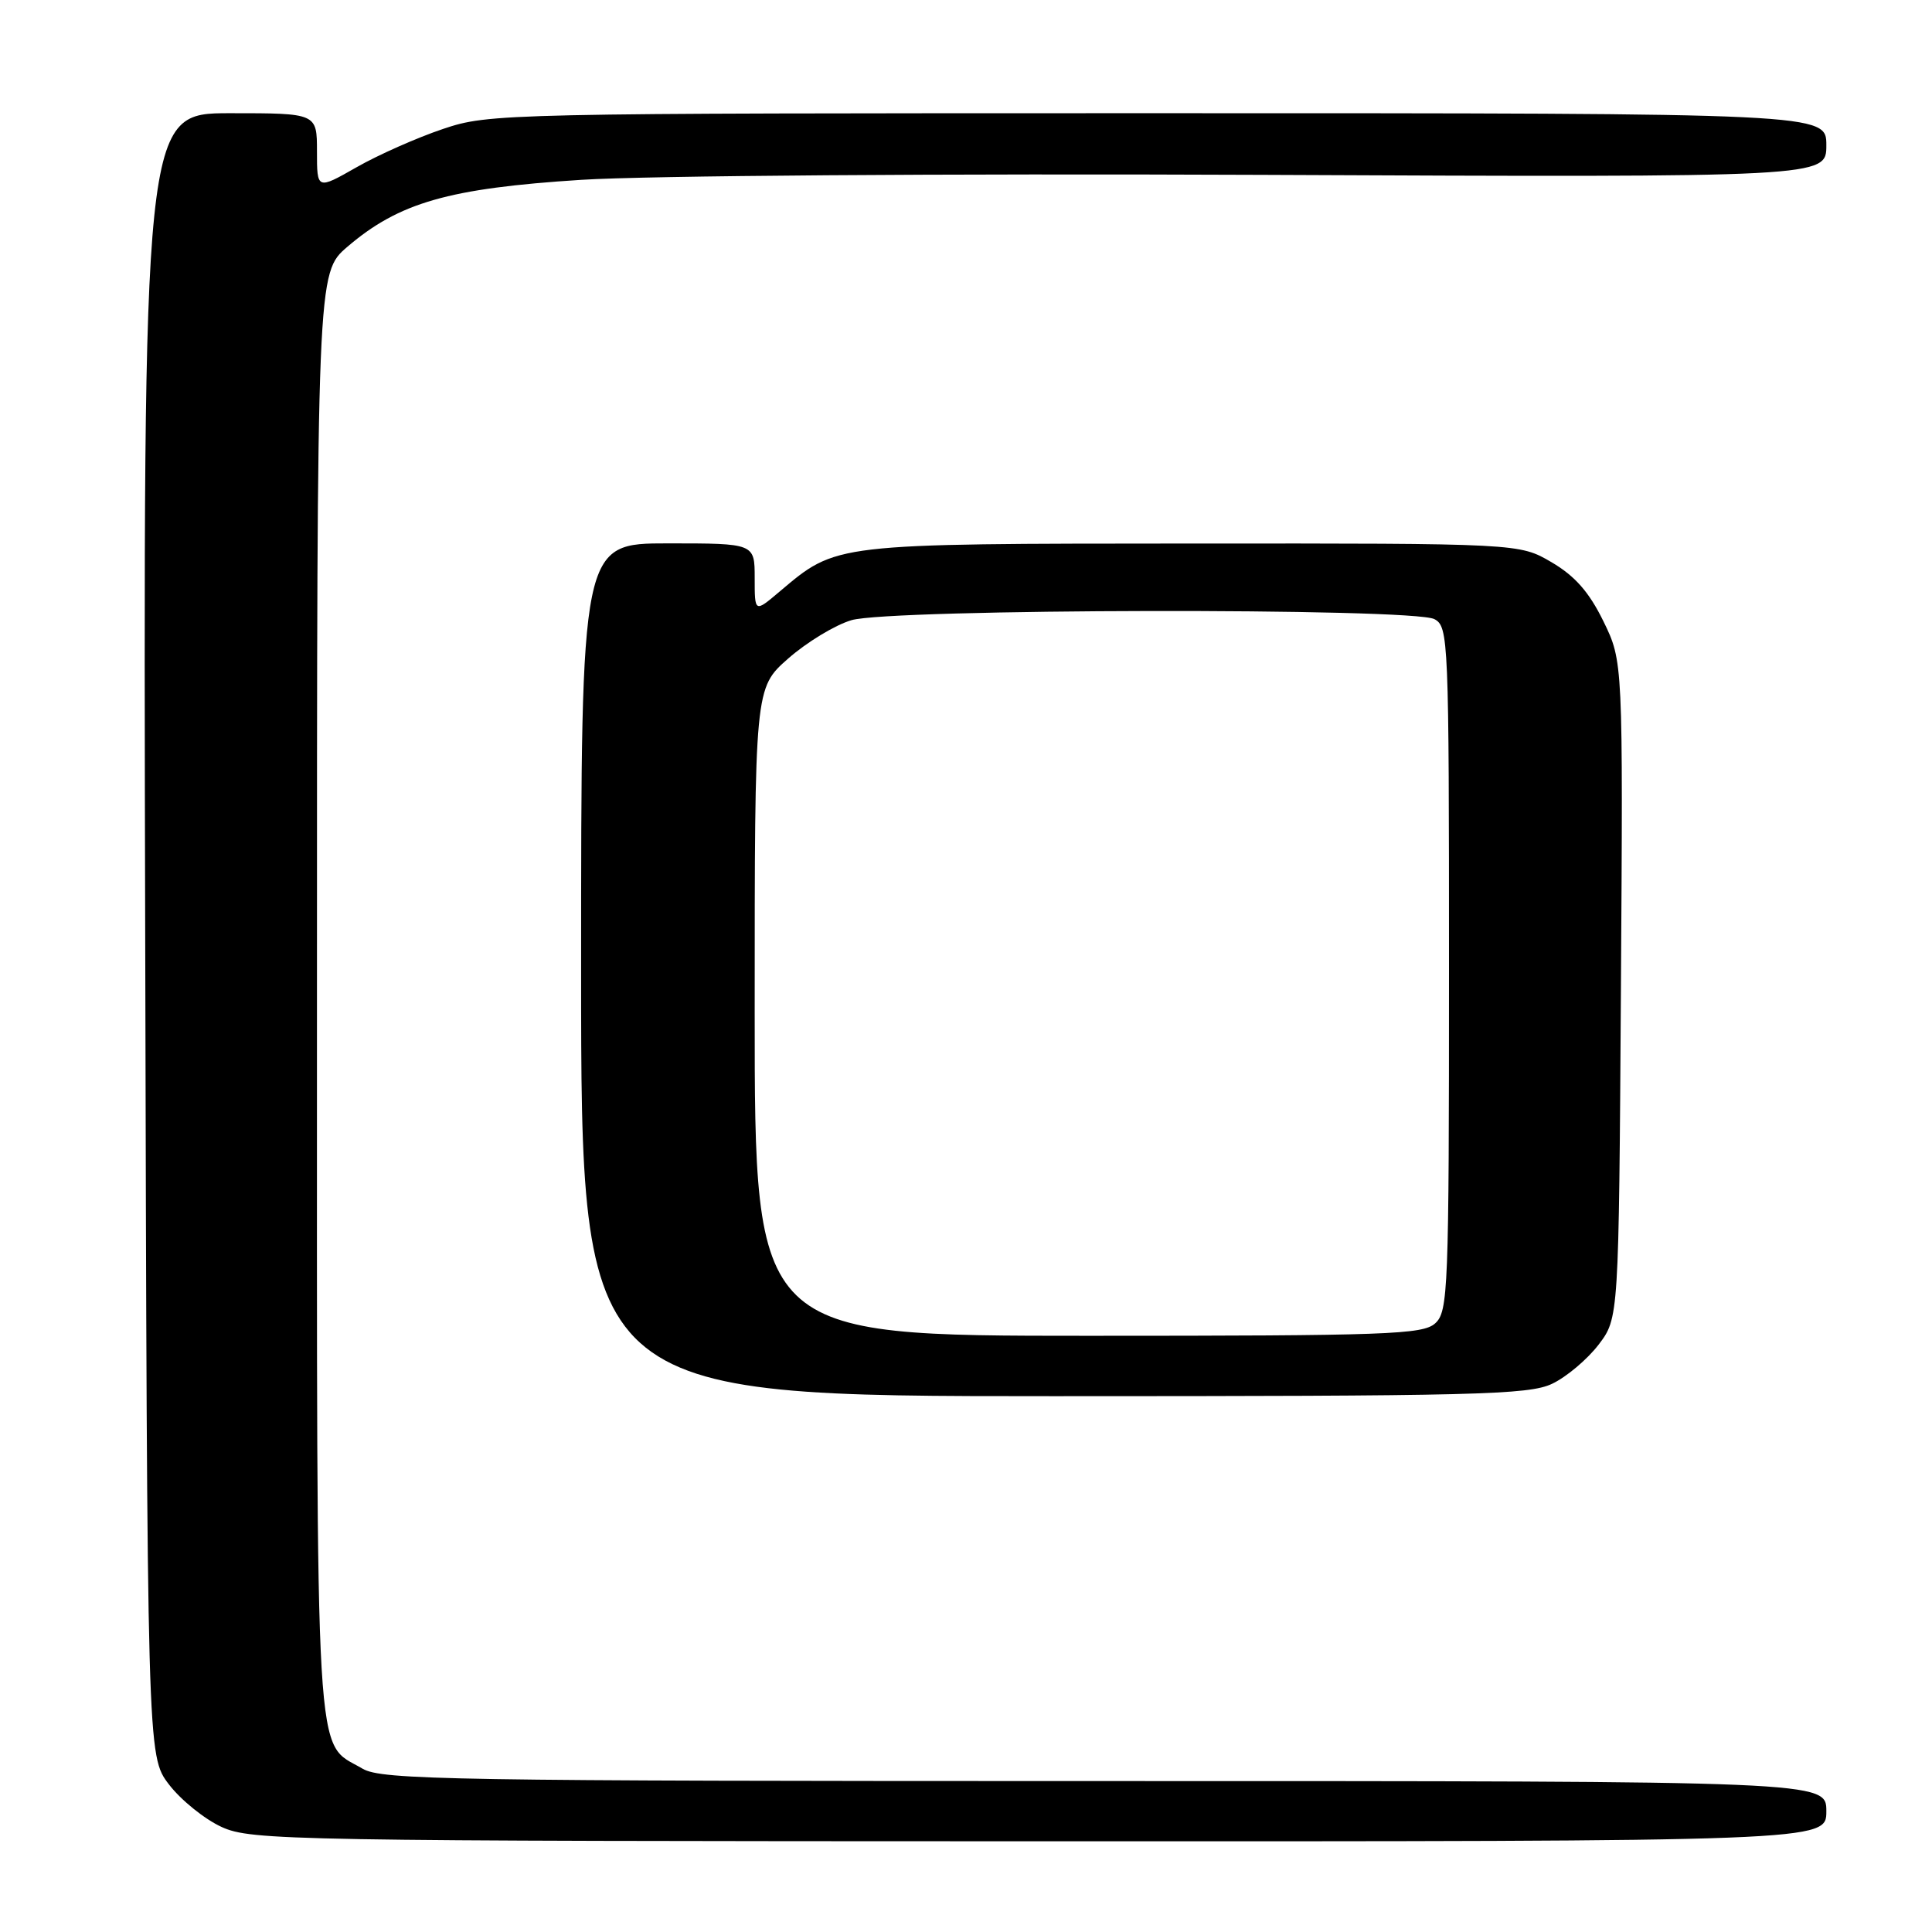 <?xml version="1.0" encoding="UTF-8" standalone="no"?>
<!DOCTYPE svg PUBLIC "-//W3C//DTD SVG 1.1//EN" "http://www.w3.org/Graphics/SVG/1.1/DTD/svg11.dtd" >
<svg xmlns="http://www.w3.org/2000/svg" xmlns:xlink="http://www.w3.org/1999/xlink" version="1.1" viewBox="0 0 256 256">
 <g >
 <path fill="currentColor"
d=" M 242.00 240.00 C 242.00 236.00 242.00 236.00 146.40 236.00 C 59.70 236.00 50.55 235.85 48.04 234.36 C 41.63 230.58 42.00 236.82 42.00 131.67 C 42.00 36.16 42.00 36.16 46.03 32.70 C 52.89 26.83 59.48 24.95 77.00 23.83 C 85.75 23.27 125.04 22.99 167.25 23.17 C 242.00 23.50 242.00 23.50 242.00 19.25 C 242.00 15.00 242.00 15.00 153.47 15.00 C 66.41 15.00 64.83 15.03 58.72 17.08 C 55.30 18.23 50.14 20.51 47.25 22.16 C 42.00 25.15 42.00 25.15 42.00 20.07 C 42.00 15.00 42.00 15.00 30.49 15.00 C 18.97 15.00 18.97 15.00 19.24 123.83 C 19.50 232.66 19.50 232.66 22.38 236.44 C 23.97 238.52 27.12 241.06 29.38 242.09 C 33.32 243.87 38.09 243.96 137.75 243.98 C 242.00 244.00 242.00 244.00 242.00 240.00 Z  M 205.66 183.36 C 207.56 182.46 210.32 180.13 211.81 178.19 C 214.50 174.66 214.50 174.66 214.78 131.15 C 215.06 87.65 215.06 87.65 212.46 82.32 C 210.56 78.44 208.69 76.32 205.59 74.50 C 201.32 72.00 201.32 72.00 157.91 72.02 C 110.15 72.05 110.92 71.96 103.25 78.43 C 100.00 81.18 100.00 81.18 100.00 76.59 C 100.00 72.00 100.00 72.00 88.50 72.00 C 77.00 72.00 77.00 72.00 77.00 128.50 C 77.00 185.00 77.00 185.00 139.60 185.00 C 195.56 185.00 202.56 184.83 205.66 183.36 Z  M 100.00 134.08 C 100.00 91.17 100.00 91.17 104.44 87.26 C 106.88 85.11 110.65 82.82 112.81 82.18 C 117.92 80.64 187.23 80.52 190.07 82.04 C 191.93 83.04 192.00 84.61 192.00 128.38 C 192.00 171.01 191.89 173.79 190.17 175.35 C 188.53 176.83 183.87 177.00 144.17 177.00 C 100.00 177.00 100.00 177.00 100.00 134.08 Z "/>
</g>
</svg>